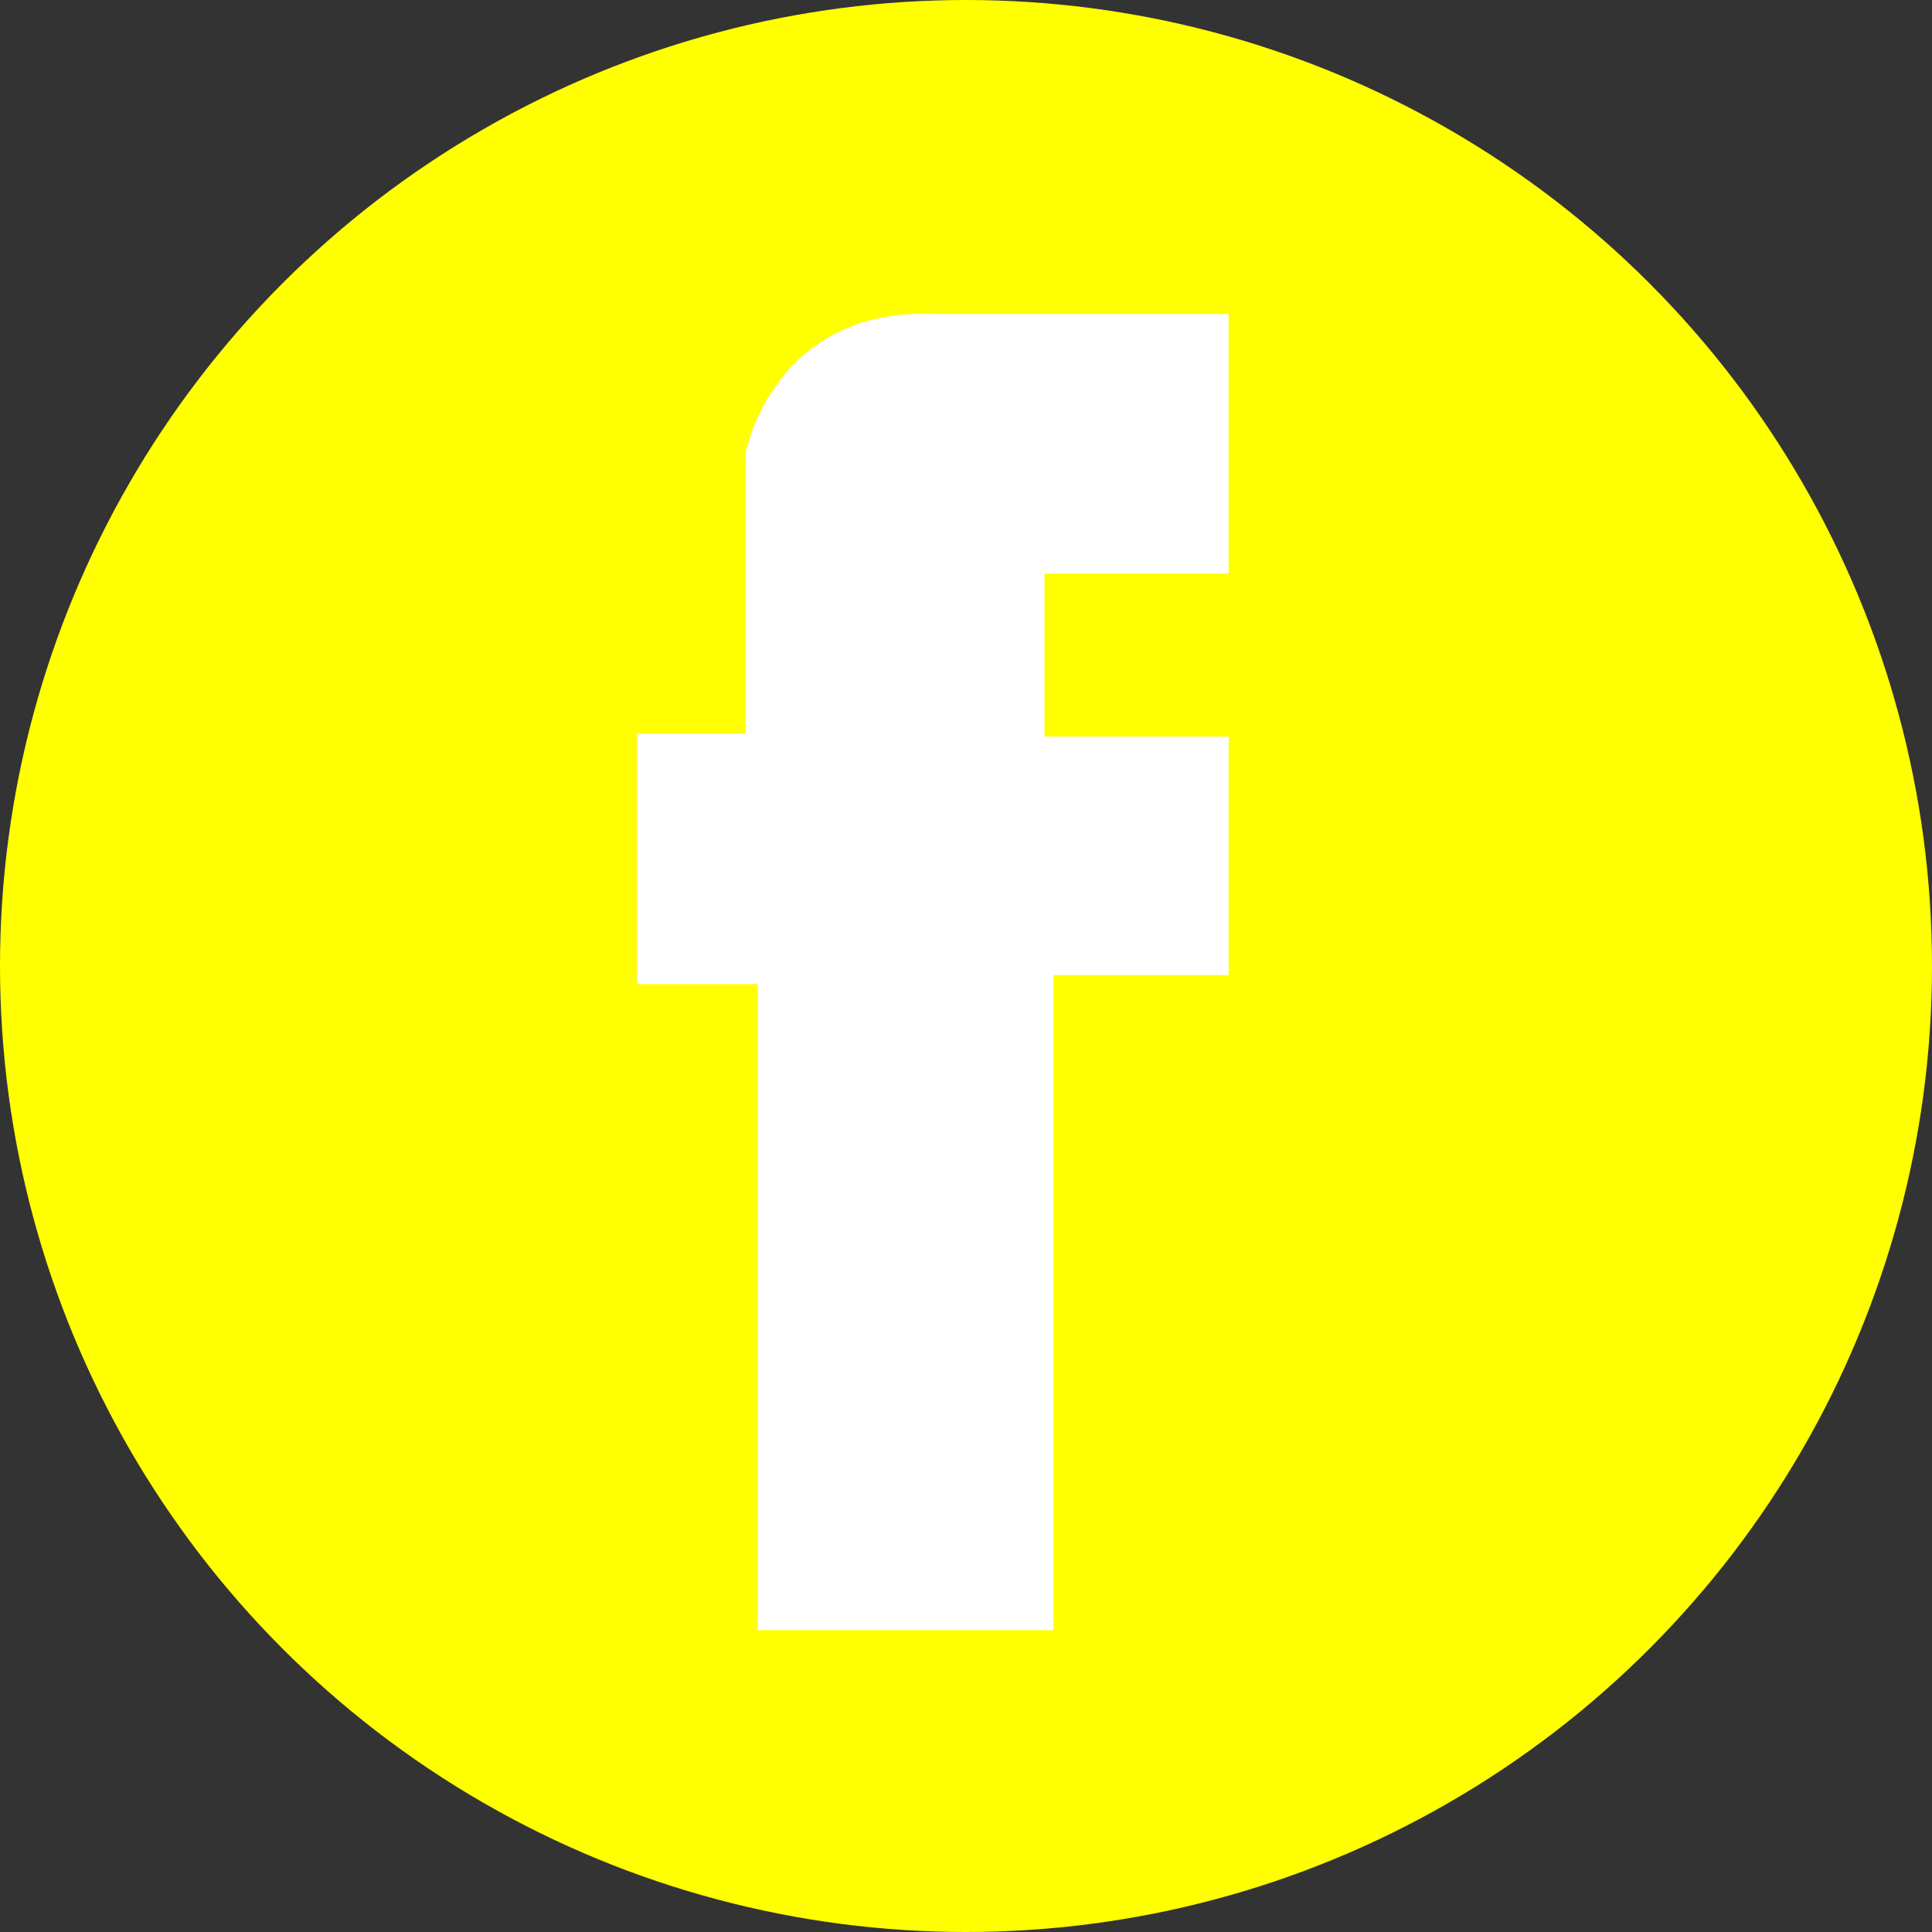 <svg version="1.1" xmlns="http://www.w3.org/2000/svg" xmlns:xlink="http://www.w3.org/1999/xlink" x="0px" y="0px" width="64px" height="64px" viewBox="0 0 64 64">
	<rect x="0" y="0" width="64" height="64" fill="#333333" stroke="none"/>
	<g id="facebook">
		<circle fill="yellow" cx="32" cy="32" r="32"/>
		<path fill="#FFFFFF" d="M25.1,54V32.6h-4v-8.3h3.6V15c0,0,0.9-4.8,6.2-4.6c0.3,0,9.8,0,9.8,0V19h-6.1v5.4h6.1v7.9h-5.8V54L25.1,54 L25.1,54L25.1,54L25.1,54z"/>
	</g>
</svg>
